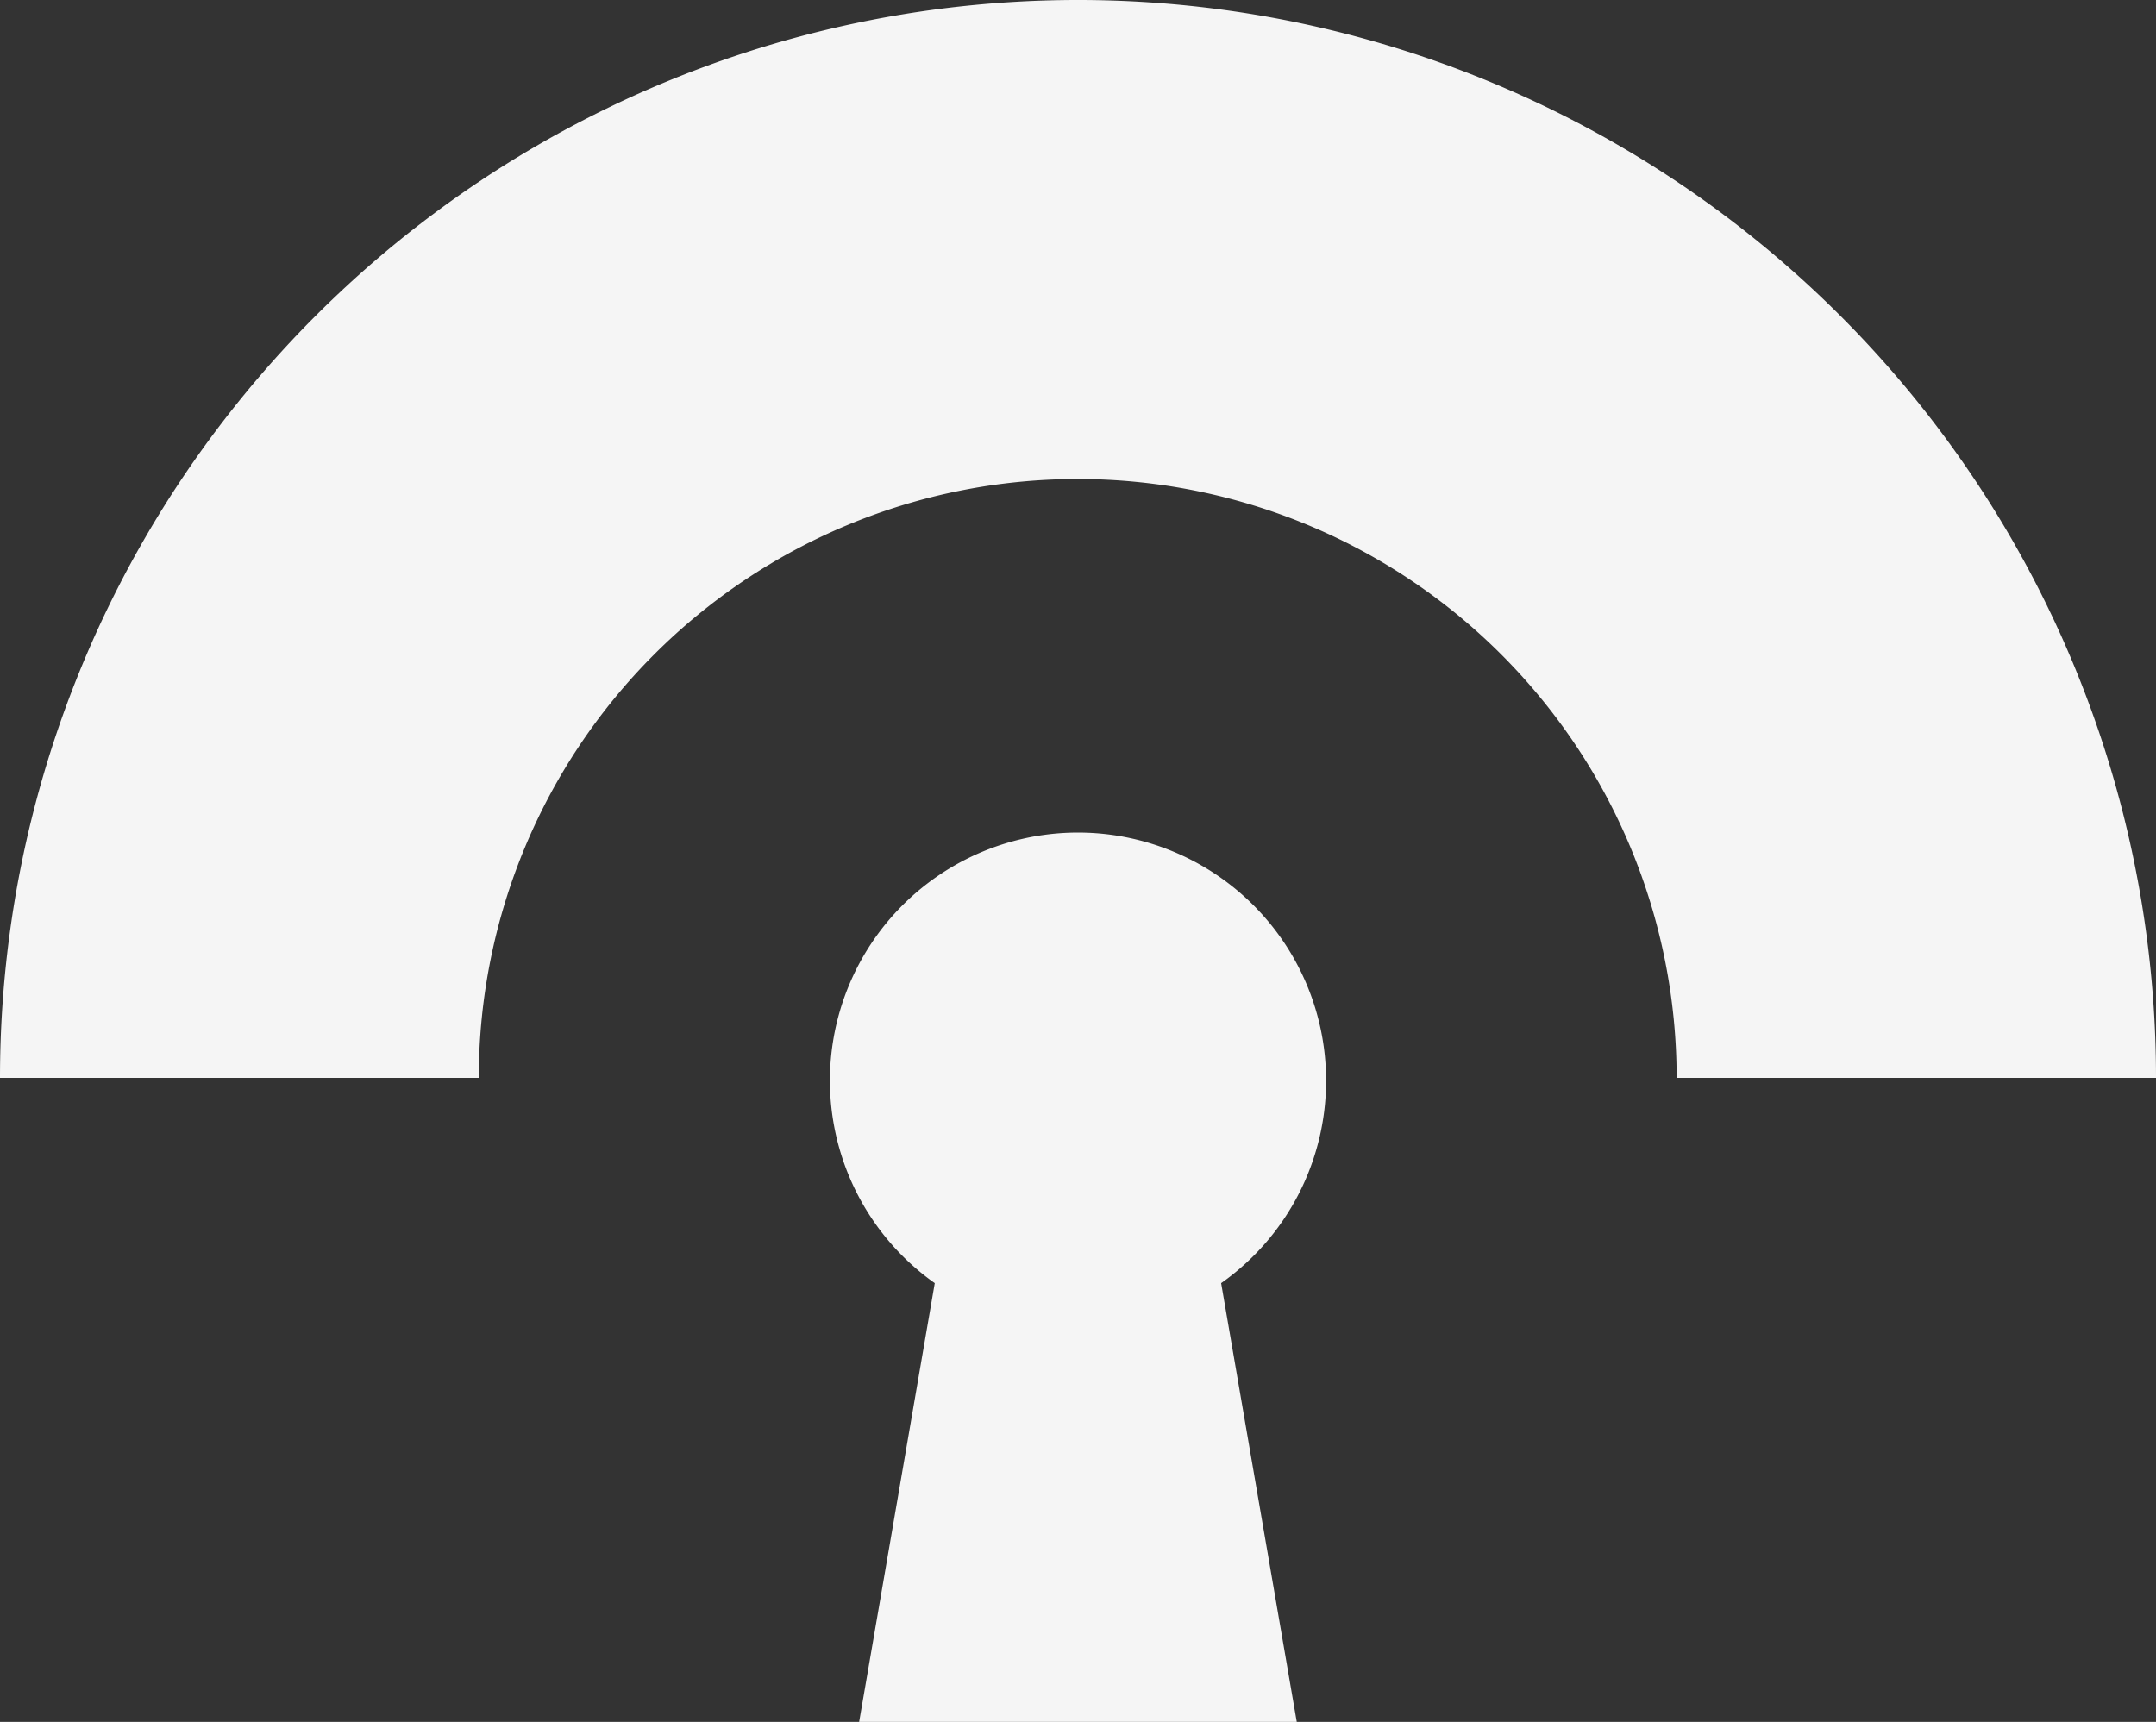 <svg id="Layer_1" data-name="Layer 1" xmlns="http://www.w3.org/2000/svg" viewBox="0 0 215.7 172.29"><rect x="0" y="0" width="215.7" height="172.29" fill="#333333" stroke="none"/><defs><style>.cls-1{fill:#f5f5f5;}</style></defs><title>logo</title><path class="cls-1" d="M133.77,109a24.82,24.82,0,1,0-39.15,20.24l-7.57,43.92h43.79l-7.57-43.92A24.77,24.77,0,0,0,133.77,109Z" transform="translate(-1.1 -0.85)"/><path class="cls-1" d="M109,.85A107.85,107.85,0,0,0,1.1,108.7H49a59.92,59.92,0,0,1,119.84,0H216.8A107.85,107.85,0,0,0,109,.85Z" transform="translate(-1.1 -0.85)"/></svg>